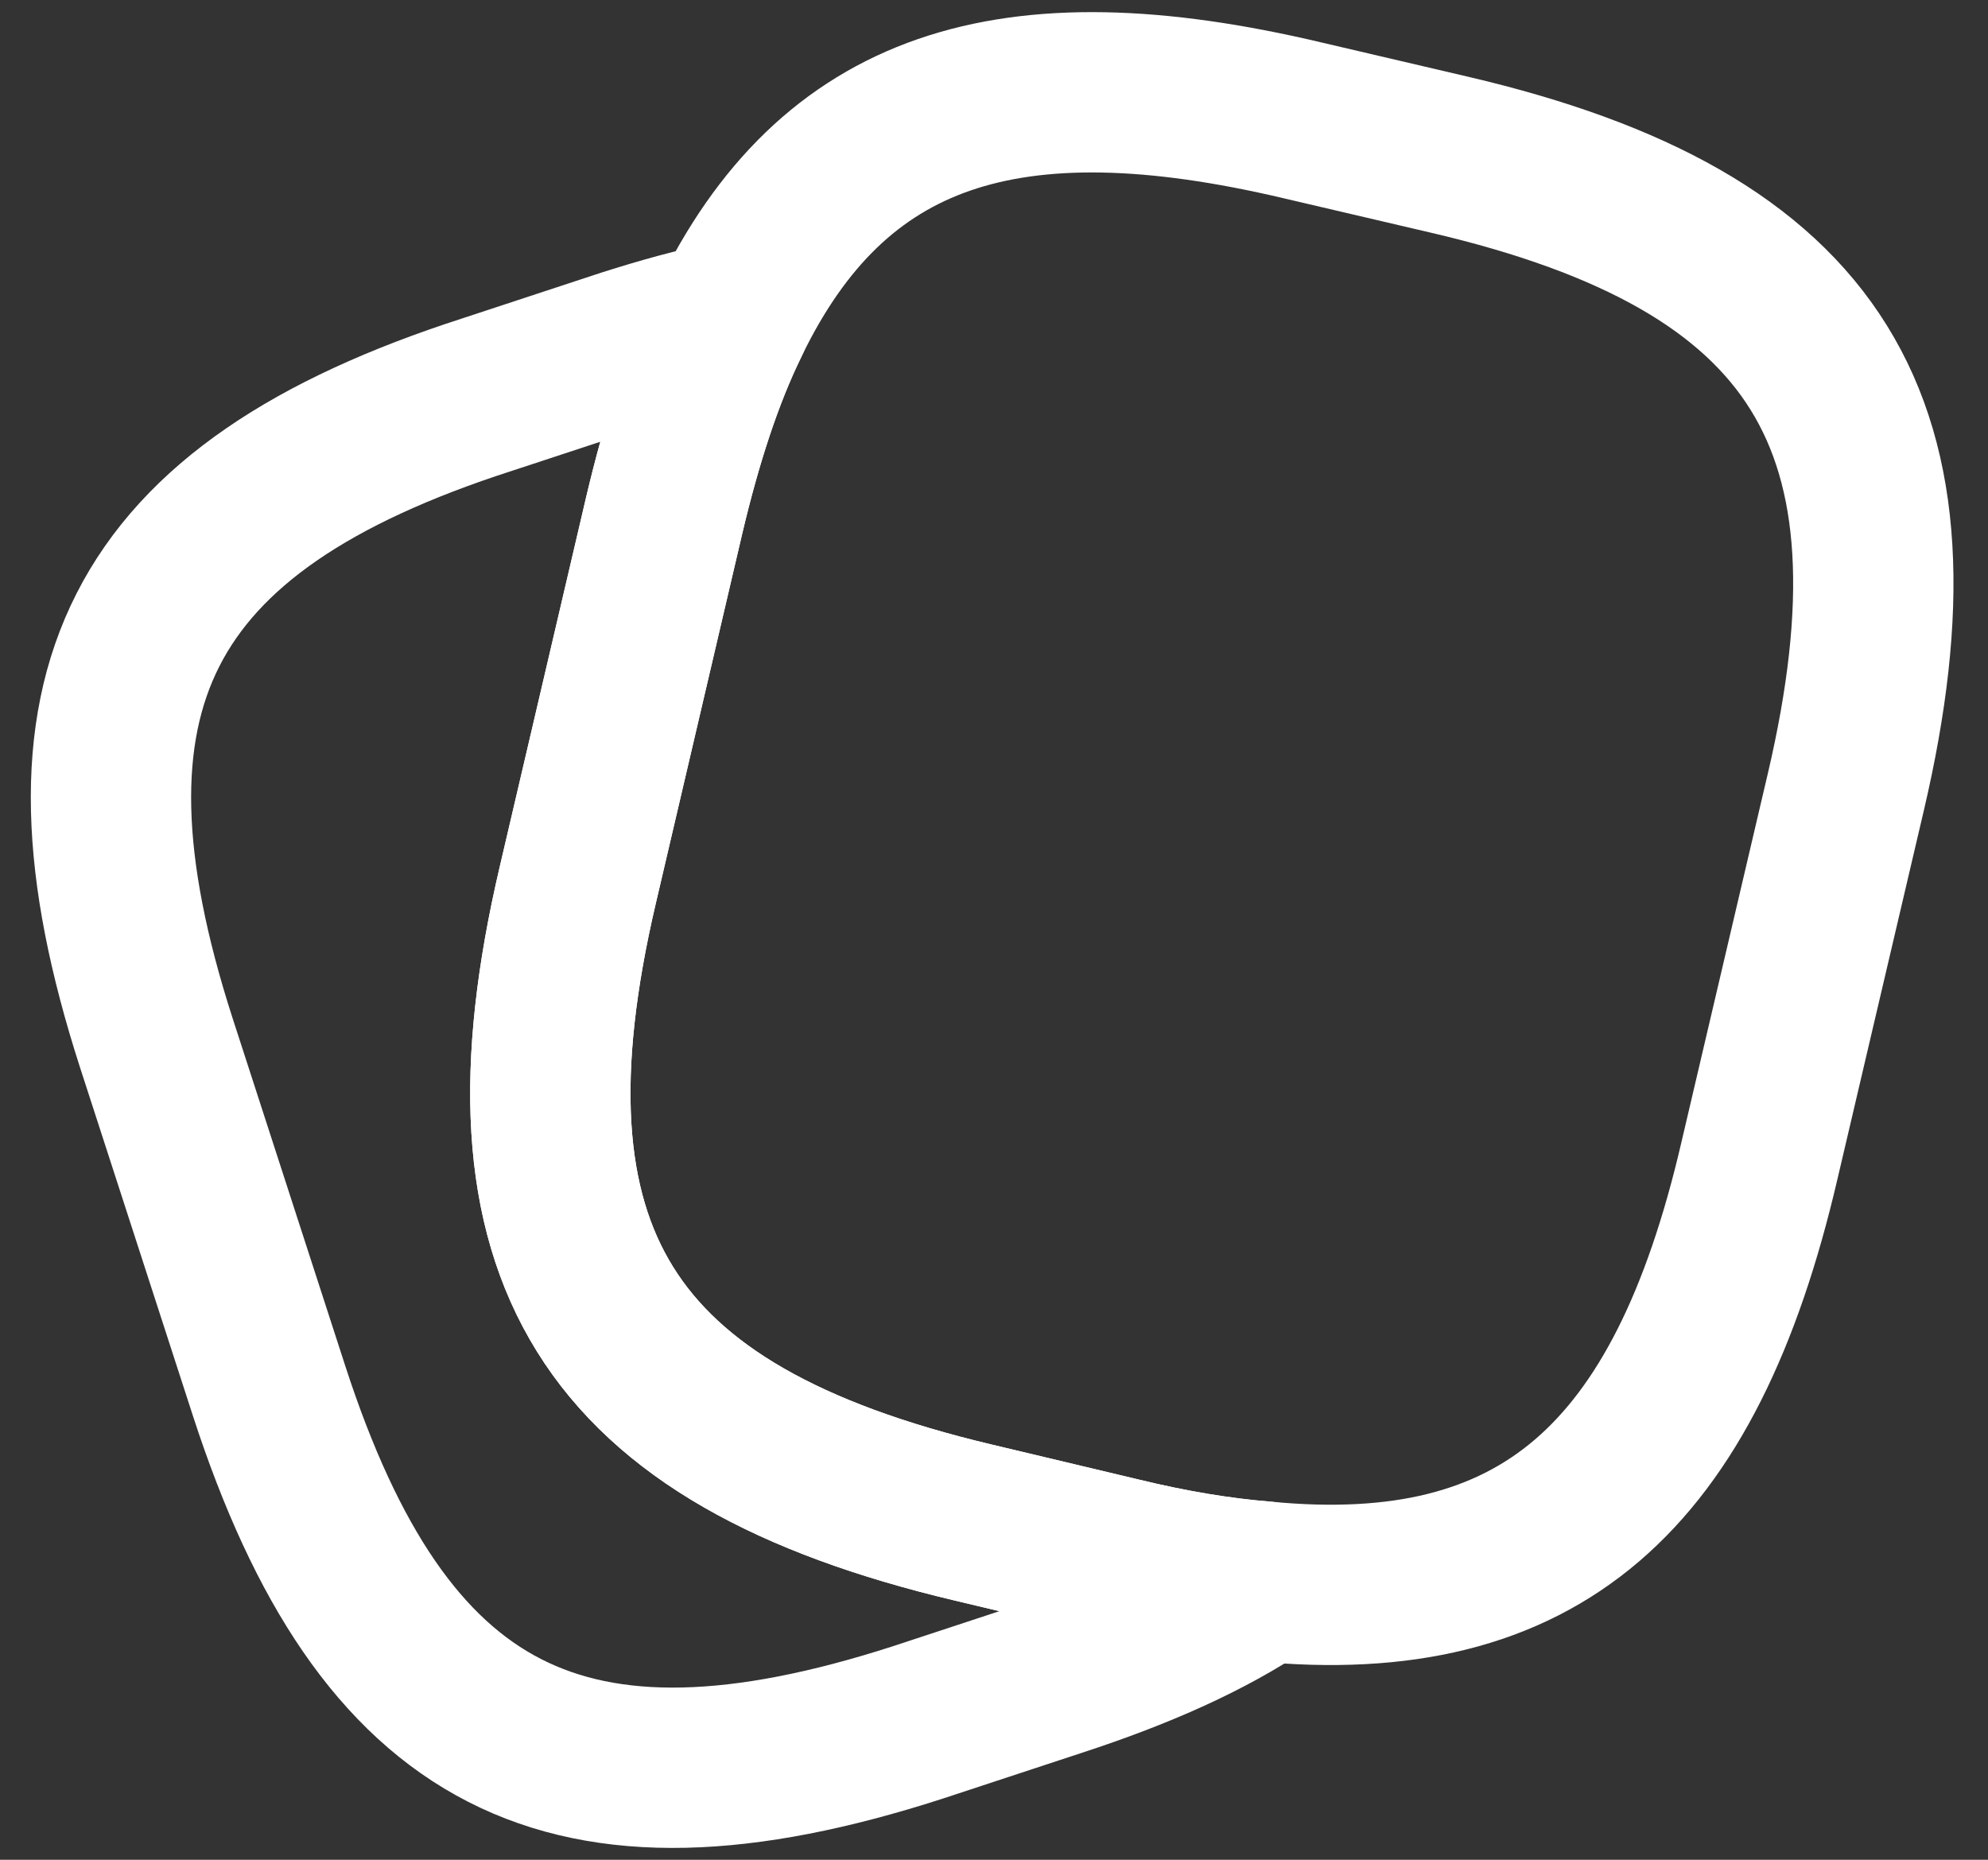 <svg width="31" height="29" viewBox="0 0 31 29" fill="none" xmlns="http://www.w3.org/2000/svg">
<rect x="0" y="0" width="31" height="29" fill="#333333" stroke="none"/>
<path d="M28.782 12.355L27.435 18.102C26.28 23.066 23.997 25.074 19.707 24.661C19.02 24.606 18.277 24.483 17.48 24.29L15.17 23.74C9.436 22.379 7.662 19.546 9.01 13.799L10.357 8.037C10.633 6.869 10.963 5.851 11.375 5.012C12.984 1.685 15.72 0.791 20.312 1.877L22.609 2.414C28.37 3.761 30.13 6.607 28.782 12.355Z" stroke="white" stroke-width="2.5" stroke-linecap="round" stroke-linejoin="round"/>
<path d="M19.707 24.661C18.855 25.239 17.782 25.72 16.476 26.146L14.304 26.861C8.845 28.621 5.971 27.15 4.197 21.691L2.437 16.26C0.677 10.801 2.135 7.914 7.594 6.154L9.766 5.439C10.33 5.26 10.866 5.109 11.375 5.012C10.963 5.851 10.633 6.869 10.357 8.037L9.01 13.799C7.662 19.546 9.436 22.379 15.17 23.74L17.48 24.29C18.277 24.483 19.02 24.606 19.707 24.661Z" stroke="white" stroke-width="2.5" stroke-linecap="round" stroke-linejoin="round"/>
</svg>
